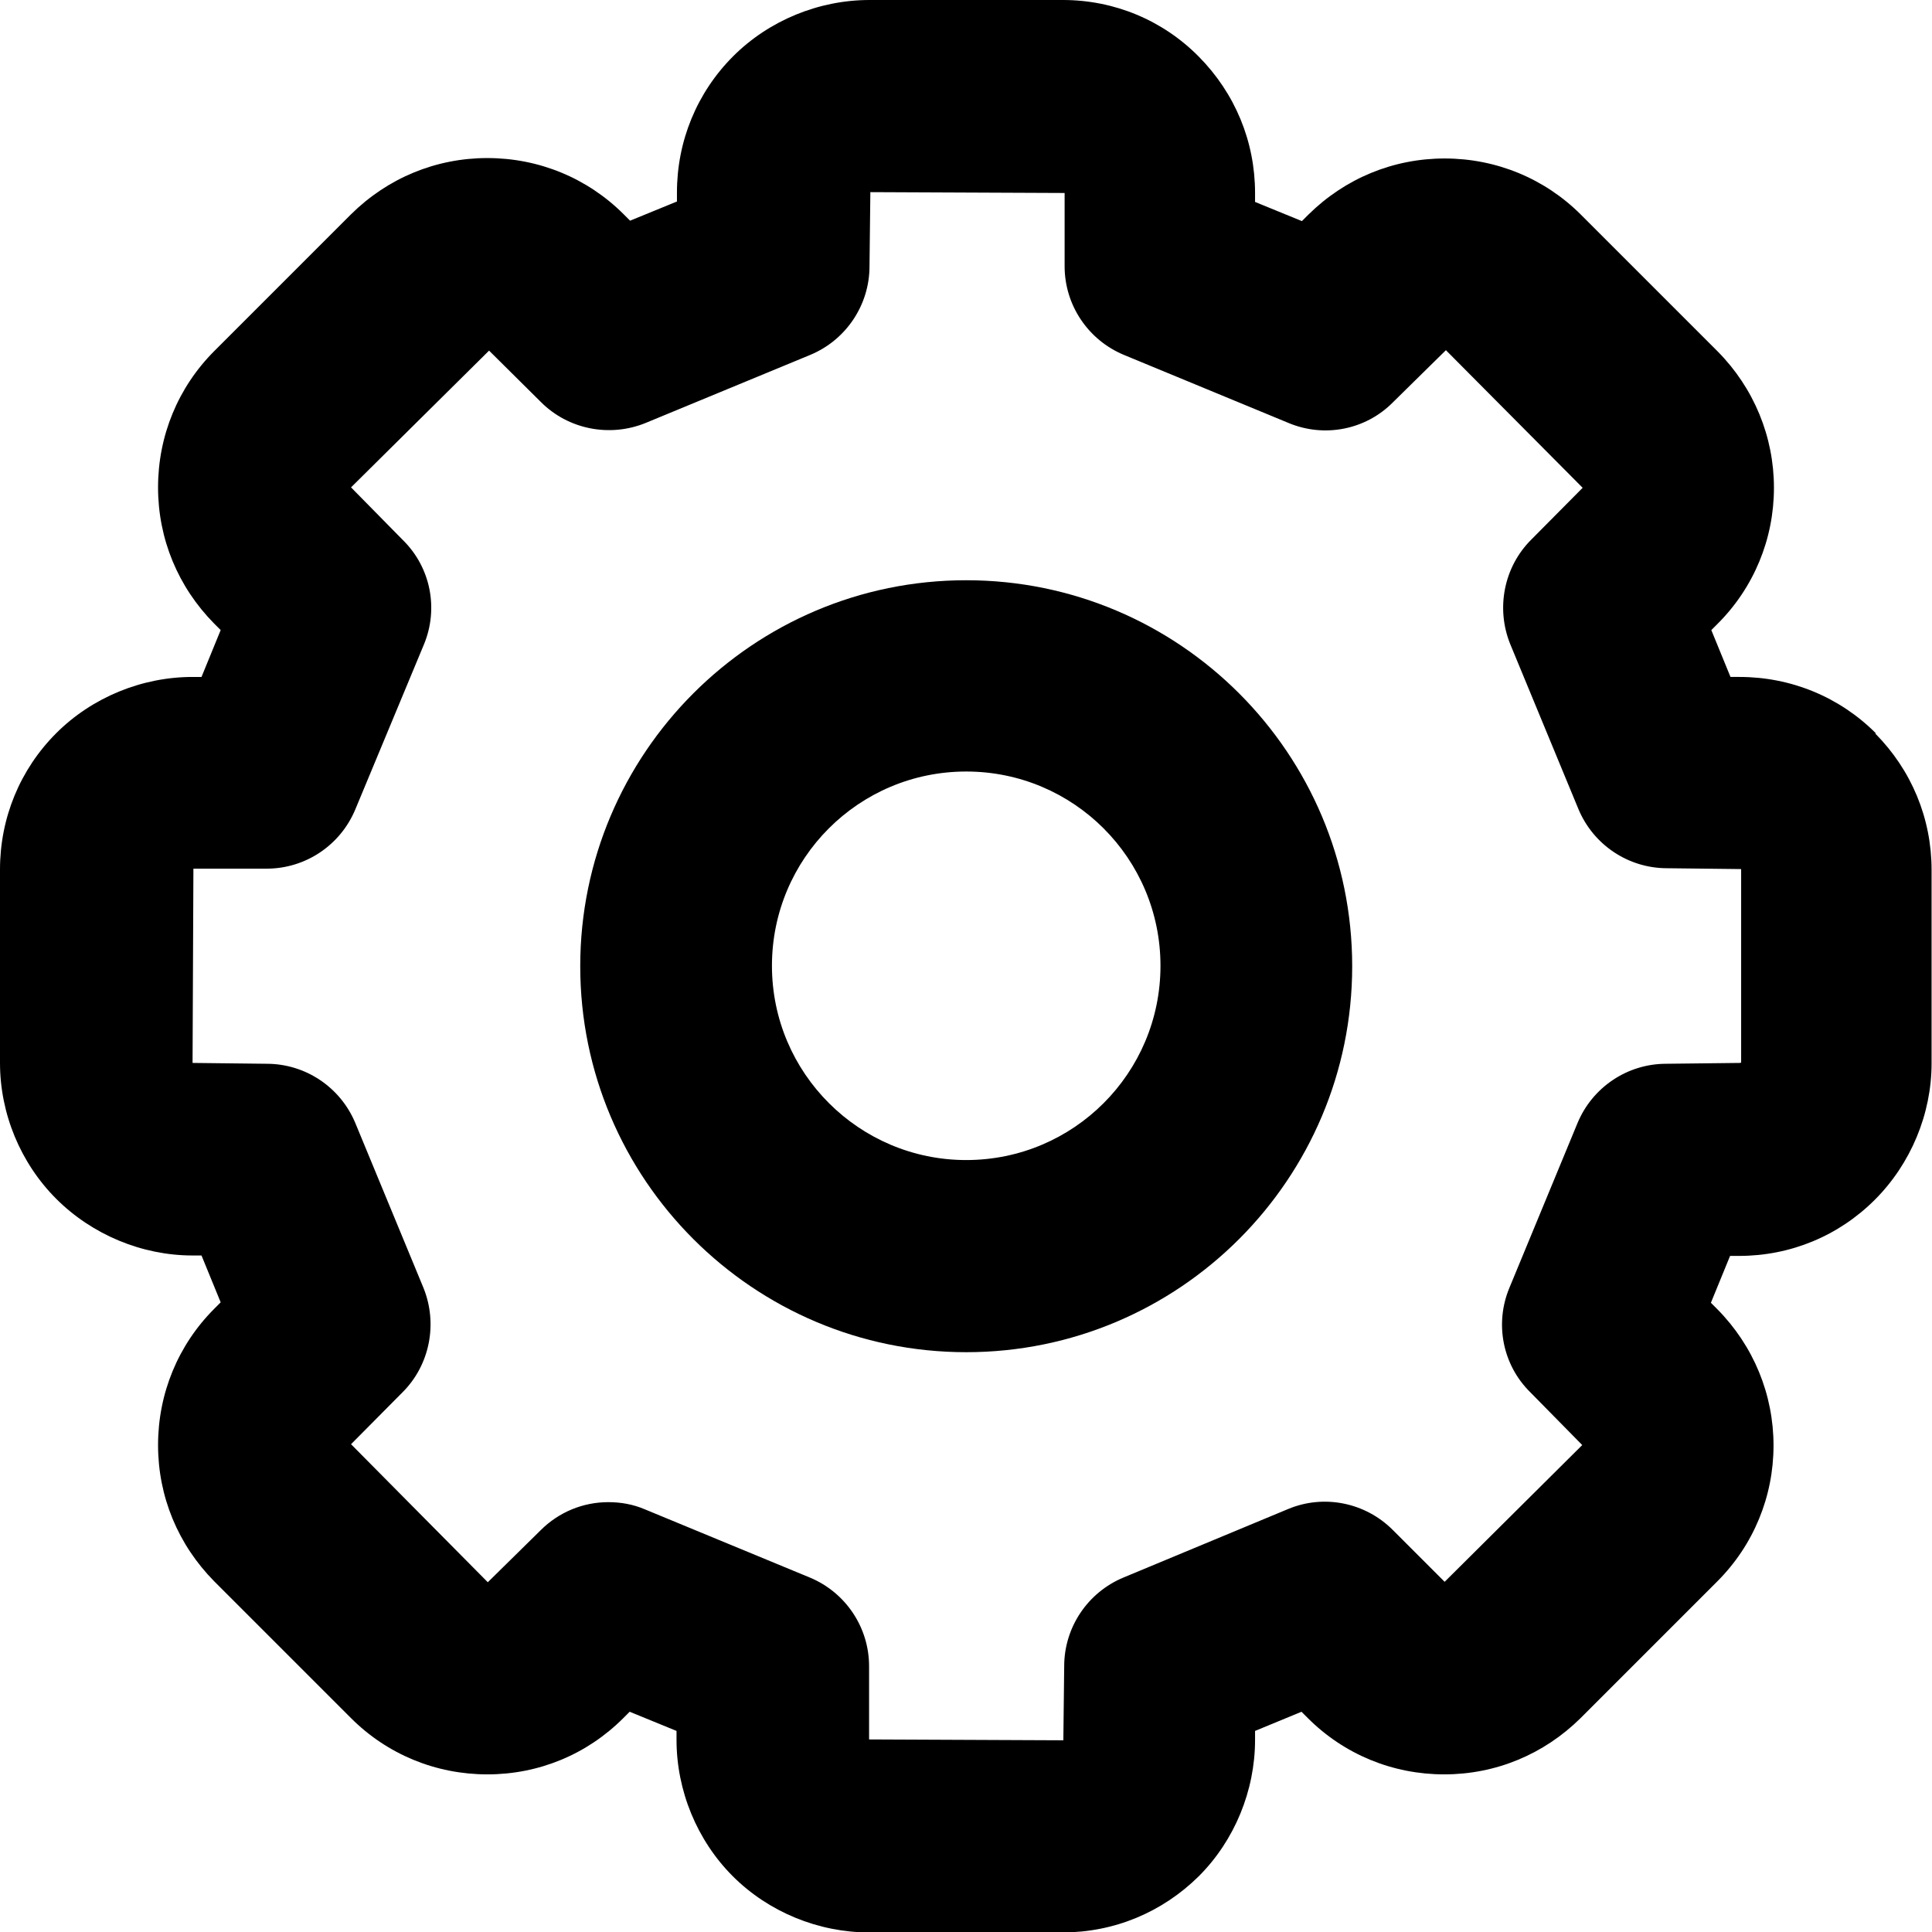 <?xml version="1.0" encoding="UTF-8"?><svg id="_레이어_1" xmlns="http://www.w3.org/2000/svg" viewBox="0 0 45.35 45.35"><path d="M44.03,17.21c-.85-.85-1.99-1.32-3.2-1.32h-.21l-.45-1.1.15-.15c.85-.85,1.32-1.99,1.32-3.19s-.47-2.34-1.32-3.2l-3.21-3.21c-.85-.85-1.99-1.32-3.2-1.32s-2.34.47-3.2,1.32l-.15.15-1.1-.45v-.21c0-1.21-.47-2.34-1.32-3.2C27.29.47,26.15,0,24.95,0h-4.54C19.22,0,18.05.48,17.21,1.32c-.85.85-1.32,1.99-1.32,3.2v.21l-1.1.45-.15-.15c-.85-.85-1.99-1.32-3.2-1.32s-2.34.47-3.2,1.32l-3.21,3.21c-.85.85-1.32,1.99-1.32,3.2s.47,2.34,1.32,3.2l.15.15-.45,1.1h-.21c-1.19,0-2.36.48-3.2,1.32C.47,18.06,0,19.2,0,20.41v4.54C0,26.14.48,27.3,1.32,28.14c.84.84,2.01,1.33,3.2,1.33h.21l.45,1.1-.15.15c-.85.85-1.32,1.99-1.32,3.2s.47,2.34,1.32,3.2l3.21,3.21c.85.85,1.99,1.32,3.2,1.32s2.34-.47,3.19-1.32l.15-.15,1.1.45v.21c0,1.19.48,2.36,1.32,3.2.84.84,2.01,1.32,3.2,1.32h4.54c1.21,0,2.34-.47,3.2-1.32.84-.84,1.32-2.01,1.32-3.2v-.21l1.09-.45.15.15c.85.85,1.99,1.32,3.2,1.32s2.34-.47,3.2-1.32l3.21-3.21c.85-.85,1.32-1.99,1.32-3.19s-.47-2.34-1.32-3.2l-.15-.15.45-1.1h.21c1.21,0,2.34-.47,3.19-1.32.84-.84,1.33-2.01,1.33-3.2v-4.54c0-1.21-.47-2.34-1.32-3.2ZM40.85,24.95l-1.74.02c-.91,0-1.73.55-2.08,1.39l-1.6,3.87c-.35.84-.16,1.81.49,2.45l1.22,1.24-3.23,3.21-1.22-1.22c-.64-.64-1.61-.84-2.45-.49l-3.87,1.61c-.84.35-1.39,1.17-1.39,2.08l-.02,1.74-4.56-.02v-1.72c0-.91-.55-1.73-1.39-2.08l-3.87-1.6c-.28-.12-.57-.17-.86-.17-.59,0-1.16.23-1.59.66l-1.24,1.22-3.21-3.24,1.21-1.22c.64-.64.83-1.61.49-2.45l-1.6-3.87c-.35-.84-1.17-1.39-2.08-1.39l-1.74-.02.02-4.56h1.72c.91,0,1.73-.55,2.08-1.39l1.61-3.87c.35-.84.16-1.81-.49-2.45l-1.22-1.24,3.24-3.21,1.22,1.21c.64.64,1.61.83,2.45.49l3.87-1.6c.84-.35,1.39-1.17,1.39-2.08l.02-1.74,4.56.02v1.72c0,.91.55,1.73,1.39,2.08l3.87,1.6c.84.35,1.81.16,2.45-.49l1.24-1.22,3.21,3.23-1.21,1.22c-.64.64-.83,1.61-.49,2.45l1.6,3.87c.35.84,1.17,1.39,2.08,1.39l1.74.02v4.54Z"/><path d="M22.68,13.62c-5,0-9.06,4.06-9.06,9.06s4.06,9.06,9.06,9.06,9.06-4.06,9.06-9.06-4.06-9.06-9.06-9.06ZM22.68,27.23c-2.51,0-4.56-2.04-4.56-4.56s2.04-4.56,4.56-4.56,4.56,2.04,4.56,4.56-2.04,4.56-4.56,4.56Z"/></svg>
